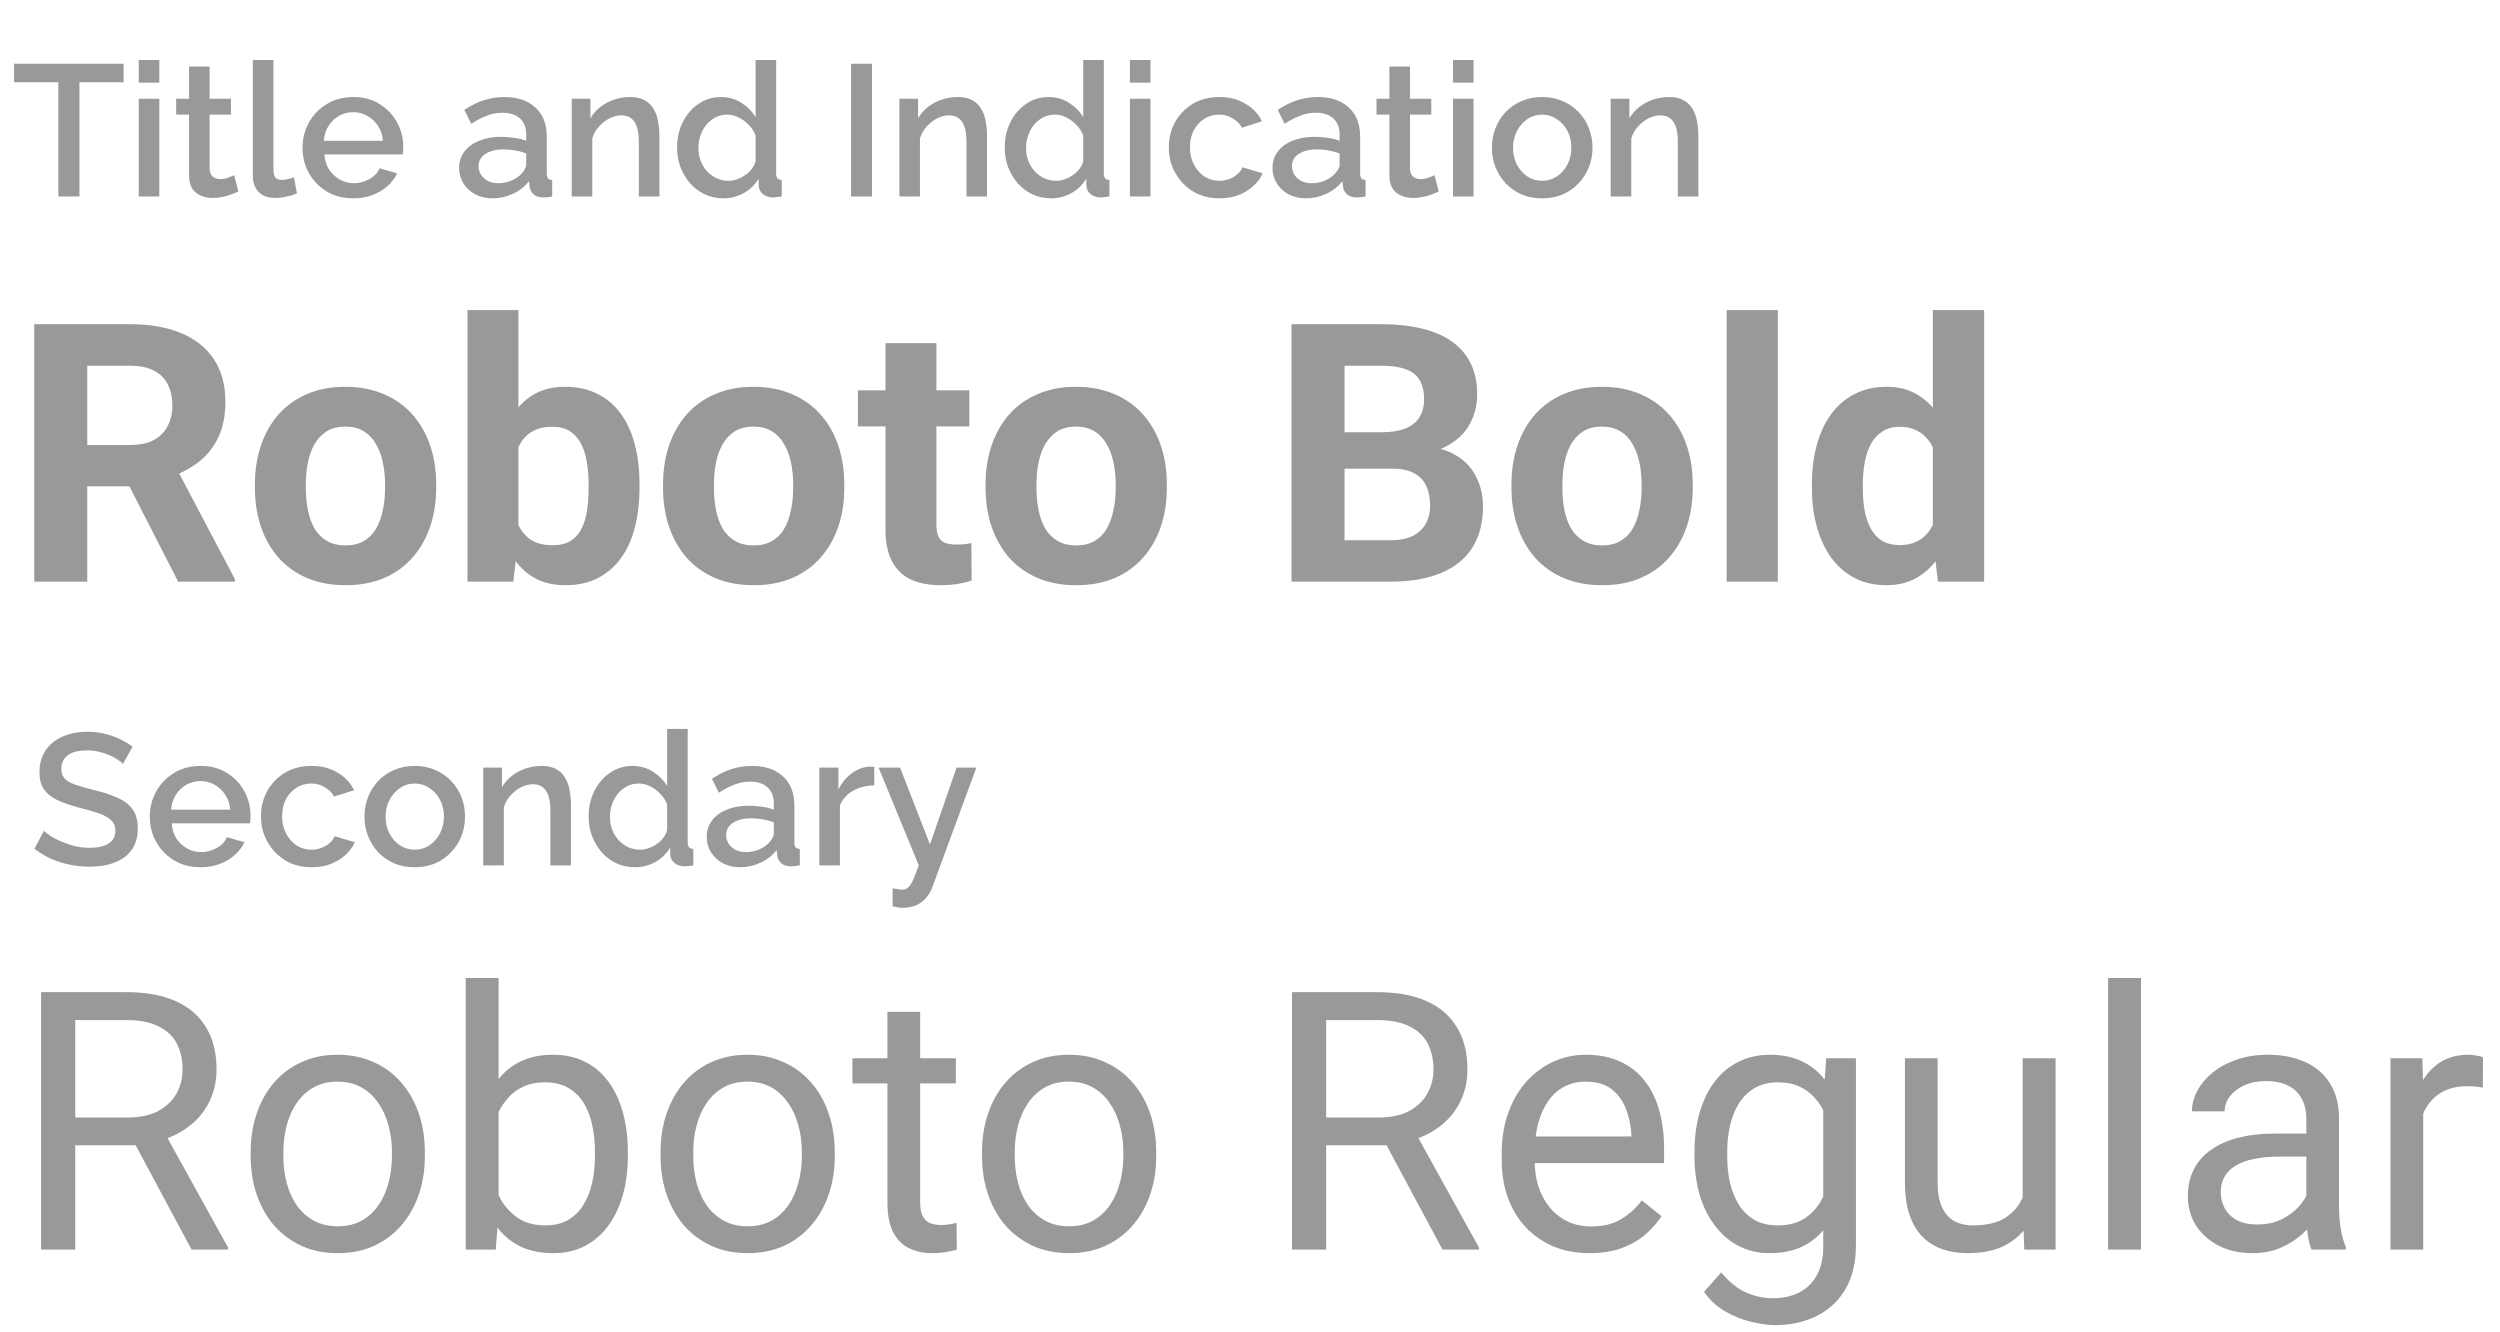 <svg width="214" height="114" viewBox="0 0 214 114" fill="none" xmlns="http://www.w3.org/2000/svg">
<path d="M2.93 27.752H11.149C12.834 27.752 14.282 28.004 15.493 28.509C16.714 29.013 17.653 29.76 18.309 30.749C18.965 31.738 19.293 32.954 19.293 34.397C19.293 35.578 19.091 36.592 18.687 37.44C18.294 38.277 17.733 38.978 17.007 39.544C16.29 40.099 15.448 40.542 14.479 40.876L13.041 41.632H5.896L5.866 38.09H11.179C11.976 38.09 12.637 37.949 13.162 37.666C13.687 37.384 14.08 36.99 14.343 36.486C14.615 35.981 14.752 35.396 14.752 34.73C14.752 34.024 14.62 33.413 14.358 32.898C14.095 32.384 13.697 31.99 13.162 31.718C12.627 31.445 11.956 31.309 11.149 31.309H7.471V49.791H2.93V27.752ZM15.251 49.791L10.226 39.967L15.024 39.937L20.11 49.579V49.791H15.251ZM21.82 41.769V41.451C21.82 40.25 21.992 39.145 22.335 38.136C22.678 37.117 23.178 36.234 23.834 35.487C24.489 34.74 25.297 34.16 26.255 33.746C27.214 33.322 28.314 33.11 29.555 33.11C30.796 33.11 31.901 33.322 32.87 33.746C33.839 34.16 34.651 34.74 35.307 35.487C35.973 36.234 36.478 37.117 36.821 38.136C37.164 39.145 37.335 40.25 37.335 41.451V41.769C37.335 42.959 37.164 44.064 36.821 45.084C36.478 46.093 35.973 46.976 35.307 47.732C34.651 48.479 33.844 49.059 32.885 49.473C31.927 49.887 30.827 50.094 29.585 50.094C28.344 50.094 27.239 49.887 26.27 49.473C25.312 49.059 24.5 48.479 23.834 47.732C23.178 46.976 22.678 46.093 22.335 45.084C21.992 44.064 21.82 42.959 21.82 41.769ZM26.18 41.451V41.769C26.18 42.455 26.24 43.096 26.361 43.691C26.482 44.286 26.674 44.811 26.936 45.265C27.209 45.709 27.562 46.057 27.996 46.31C28.43 46.562 28.96 46.688 29.585 46.688C30.191 46.688 30.711 46.562 31.145 46.31C31.578 46.057 31.927 45.709 32.189 45.265C32.451 44.811 32.643 44.286 32.764 43.691C32.895 43.096 32.961 42.455 32.961 41.769V41.451C32.961 40.785 32.895 40.159 32.764 39.574C32.643 38.978 32.446 38.454 32.174 37.999C31.912 37.535 31.563 37.172 31.129 36.91C30.695 36.647 30.171 36.516 29.555 36.516C28.94 36.516 28.415 36.647 27.981 36.91C27.557 37.172 27.209 37.535 26.936 37.999C26.674 38.454 26.482 38.978 26.361 39.574C26.24 40.159 26.18 40.785 26.18 41.451ZM40.015 26.541H44.374V46.037L43.935 49.791H40.015V26.541ZM54.743 41.435V41.753C54.743 42.974 54.611 44.095 54.349 45.114C54.097 46.133 53.703 47.016 53.169 47.763C52.634 48.499 51.968 49.075 51.17 49.488C50.383 49.892 49.455 50.094 48.385 50.094C47.386 50.094 46.518 49.892 45.782 49.488C45.055 49.085 44.445 48.514 43.95 47.778C43.456 47.041 43.057 46.178 42.754 45.19C42.452 44.2 42.225 43.121 42.073 41.95V41.254C42.225 40.083 42.452 39.004 42.754 38.015C43.057 37.026 43.456 36.163 43.95 35.426C44.445 34.69 45.055 34.12 45.782 33.716C46.508 33.312 47.366 33.11 48.355 33.11C49.435 33.11 50.373 33.317 51.17 33.731C51.978 34.135 52.644 34.71 53.169 35.456C53.703 36.193 54.097 37.071 54.349 38.09C54.611 39.099 54.743 40.215 54.743 41.435ZM50.383 41.753V41.435C50.383 40.77 50.333 40.144 50.232 39.559C50.141 38.963 49.98 38.444 49.748 37.999C49.516 37.545 49.198 37.187 48.794 36.925C48.4 36.662 47.891 36.531 47.265 36.531C46.67 36.531 46.165 36.632 45.752 36.834C45.338 37.036 44.995 37.318 44.722 37.682C44.46 38.045 44.263 38.479 44.132 38.983C44.001 39.478 43.92 40.023 43.89 40.618V42.601C43.92 43.398 44.051 44.105 44.283 44.72C44.525 45.326 44.889 45.805 45.373 46.158C45.867 46.501 46.508 46.673 47.295 46.673C47.911 46.673 48.421 46.552 48.824 46.31C49.228 46.067 49.541 45.724 49.763 45.28C49.995 44.836 50.156 44.317 50.247 43.721C50.338 43.116 50.383 42.46 50.383 41.753ZM56.756 41.769V41.451C56.756 40.25 56.927 39.145 57.27 38.136C57.614 37.117 58.113 36.234 58.769 35.487C59.425 34.74 60.232 34.16 61.191 33.746C62.15 33.322 63.249 33.11 64.491 33.11C65.732 33.11 66.837 33.322 67.806 33.746C68.774 34.16 69.587 34.74 70.243 35.487C70.909 36.234 71.413 37.117 71.756 38.136C72.099 39.145 72.271 40.25 72.271 41.451V41.769C72.271 42.959 72.099 44.064 71.756 45.084C71.413 46.093 70.909 46.976 70.243 47.732C69.587 48.479 68.779 49.059 67.821 49.473C66.862 49.887 65.762 50.094 64.521 50.094C63.28 50.094 62.175 49.887 61.206 49.473C60.247 49.059 59.435 48.479 58.769 47.732C58.113 46.976 57.614 46.093 57.27 45.084C56.927 44.064 56.756 42.959 56.756 41.769ZM61.115 41.451V41.769C61.115 42.455 61.176 43.096 61.297 43.691C61.418 44.286 61.61 44.811 61.872 45.265C62.145 45.709 62.498 46.057 62.932 46.31C63.366 46.562 63.895 46.688 64.521 46.688C65.126 46.688 65.646 46.562 66.08 46.31C66.514 46.057 66.862 45.709 67.124 45.265C67.387 44.811 67.579 44.286 67.7 43.691C67.831 43.096 67.897 42.455 67.897 41.769V41.451C67.897 40.785 67.831 40.159 67.7 39.574C67.579 38.978 67.382 38.454 67.109 37.999C66.847 37.535 66.499 37.172 66.065 36.91C65.631 36.647 65.106 36.516 64.491 36.516C63.875 36.516 63.35 36.647 62.916 36.91C62.493 37.172 62.145 37.535 61.872 37.999C61.61 38.454 61.418 38.978 61.297 39.574C61.176 40.159 61.115 40.785 61.115 41.451ZM82.973 33.413V36.501H73.436V33.413H82.973ZM75.798 29.372H80.157V44.856C80.157 45.331 80.218 45.694 80.339 45.946C80.47 46.199 80.662 46.375 80.914 46.476C81.166 46.567 81.484 46.612 81.868 46.612C82.14 46.612 82.382 46.602 82.594 46.582C82.816 46.552 83.003 46.522 83.154 46.491L83.169 49.7C82.796 49.821 82.392 49.917 81.959 49.988C81.525 50.058 81.045 50.094 80.52 50.094C79.562 50.094 78.724 49.937 78.008 49.624C77.301 49.302 76.757 48.787 76.373 48.081C75.99 47.374 75.798 46.446 75.798 45.295V29.372ZM84.365 41.769V41.451C84.365 40.25 84.537 39.145 84.88 38.136C85.223 37.117 85.722 36.234 86.378 35.487C87.034 34.74 87.842 34.16 88.8 33.746C89.759 33.322 90.859 33.11 92.1 33.11C93.341 33.11 94.446 33.322 95.415 33.746C96.384 34.16 97.196 34.74 97.852 35.487C98.518 36.234 99.023 37.117 99.366 38.136C99.709 39.145 99.88 40.25 99.88 41.451V41.769C99.88 42.959 99.709 44.064 99.366 45.084C99.023 46.093 98.518 46.976 97.852 47.732C97.196 48.479 96.389 49.059 95.43 49.473C94.472 49.887 93.372 50.094 92.13 50.094C90.889 50.094 89.784 49.887 88.815 49.473C87.857 49.059 87.044 48.479 86.378 47.732C85.722 46.976 85.223 46.093 84.88 45.084C84.537 44.064 84.365 42.959 84.365 41.769ZM88.725 41.451V41.769C88.725 42.455 88.785 43.096 88.906 43.691C89.027 44.286 89.219 44.811 89.481 45.265C89.754 45.709 90.107 46.057 90.541 46.31C90.975 46.562 91.505 46.688 92.13 46.688C92.736 46.688 93.255 46.562 93.689 46.31C94.123 46.057 94.472 45.709 94.734 45.265C94.996 44.811 95.188 44.286 95.309 43.691C95.44 43.096 95.506 42.455 95.506 41.769V41.451C95.506 40.785 95.44 40.159 95.309 39.574C95.188 38.978 94.991 38.454 94.719 37.999C94.456 37.535 94.108 37.172 93.674 36.91C93.24 36.647 92.716 36.516 92.1 36.516C91.484 36.516 90.96 36.647 90.526 36.91C90.102 37.172 89.754 37.535 89.481 37.999C89.219 38.454 89.027 38.978 88.906 39.574C88.785 40.159 88.725 40.785 88.725 41.451ZM119.18 40.119H113.519L113.488 37.001H118.241C119.079 37.001 119.765 36.895 120.3 36.683C120.835 36.461 121.233 36.143 121.496 35.729C121.768 35.305 121.904 34.791 121.904 34.185C121.904 33.499 121.773 32.944 121.511 32.52C121.258 32.096 120.86 31.788 120.315 31.597C119.78 31.405 119.089 31.309 118.241 31.309H115.093V49.791H110.552V27.752H118.241C119.523 27.752 120.668 27.873 121.677 28.115C122.696 28.357 123.559 28.726 124.266 29.22C124.972 29.715 125.512 30.34 125.885 31.097C126.259 31.844 126.445 32.732 126.445 33.761C126.445 34.669 126.238 35.507 125.825 36.274C125.421 37.041 124.78 37.666 123.902 38.151C123.035 38.635 121.899 38.903 120.497 38.953L119.18 40.119ZM118.983 49.791H112.277L114.048 46.249H118.983C119.78 46.249 120.431 46.123 120.936 45.871C121.44 45.608 121.813 45.255 122.056 44.811C122.298 44.367 122.419 43.857 122.419 43.282C122.419 42.636 122.308 42.076 122.086 41.602C121.874 41.128 121.531 40.764 121.057 40.512C120.582 40.25 119.957 40.119 119.18 40.119H114.805L114.835 37.001H120.285L121.329 38.227C122.671 38.206 123.751 38.444 124.568 38.938C125.396 39.422 125.996 40.053 126.37 40.83C126.753 41.607 126.945 42.44 126.945 43.328C126.945 44.74 126.637 45.931 126.021 46.9C125.406 47.859 124.503 48.58 123.312 49.065C122.131 49.549 120.688 49.791 118.983 49.791ZM129.382 41.769V41.451C129.382 40.25 129.553 39.145 129.896 38.136C130.24 37.117 130.739 36.234 131.395 35.487C132.051 34.74 132.858 34.16 133.817 33.746C134.776 33.322 135.875 33.11 137.117 33.11C138.358 33.11 139.463 33.322 140.432 33.746C141.4 34.16 142.213 34.74 142.869 35.487C143.535 36.234 144.039 37.117 144.382 38.136C144.725 39.145 144.897 40.25 144.897 41.451V41.769C144.897 42.959 144.725 44.064 144.382 45.084C144.039 46.093 143.535 46.976 142.869 47.732C142.213 48.479 141.405 49.059 140.447 49.473C139.488 49.887 138.388 50.094 137.147 50.094C135.906 50.094 134.801 49.887 133.832 49.473C132.873 49.059 132.061 48.479 131.395 47.732C130.739 46.976 130.24 46.093 129.896 45.084C129.553 44.064 129.382 42.959 129.382 41.769ZM133.741 41.451V41.769C133.741 42.455 133.802 43.096 133.923 43.691C134.044 44.286 134.236 44.811 134.498 45.265C134.771 45.709 135.124 46.057 135.558 46.31C135.992 46.562 136.521 46.688 137.147 46.688C137.752 46.688 138.272 46.562 138.706 46.31C139.14 46.057 139.488 45.709 139.75 45.265C140.013 44.811 140.205 44.286 140.326 43.691C140.457 43.096 140.522 42.455 140.522 41.769V41.451C140.522 40.785 140.457 40.159 140.326 39.574C140.205 38.978 140.008 38.454 139.735 37.999C139.473 37.535 139.125 37.172 138.691 36.91C138.257 36.647 137.732 36.516 137.117 36.516C136.501 36.516 135.976 36.647 135.542 36.91C135.119 37.172 134.771 37.535 134.498 37.999C134.236 38.454 134.044 38.978 133.923 39.574C133.802 40.159 133.741 40.785 133.741 41.451ZM152.178 26.541V49.791H147.803V26.541H152.178ZM165.453 46.219V26.541H169.842V49.791H165.892L165.453 46.219ZM155.099 41.799V41.481C155.099 40.23 155.24 39.094 155.523 38.075C155.806 37.046 156.219 36.163 156.764 35.426C157.309 34.69 157.98 34.12 158.777 33.716C159.575 33.312 160.483 33.11 161.502 33.11C162.461 33.11 163.298 33.312 164.015 33.716C164.741 34.12 165.357 34.695 165.861 35.441C166.376 36.178 166.79 37.051 167.103 38.06C167.415 39.059 167.642 40.154 167.784 41.345V42.041C167.642 43.181 167.415 44.241 167.103 45.22C166.79 46.199 166.376 47.056 165.861 47.793C165.357 48.52 164.741 49.085 164.015 49.488C163.288 49.892 162.44 50.094 161.472 50.094C160.452 50.094 159.544 49.887 158.747 49.473C157.96 49.059 157.294 48.479 156.749 47.732C156.214 46.986 155.806 46.108 155.523 45.099C155.24 44.09 155.099 42.99 155.099 41.799ZM159.458 41.481V41.799C159.458 42.475 159.509 43.106 159.61 43.691C159.721 44.276 159.897 44.796 160.14 45.25C160.392 45.694 160.715 46.042 161.108 46.294C161.512 46.537 162.001 46.658 162.577 46.658C163.323 46.658 163.939 46.491 164.423 46.158C164.908 45.815 165.276 45.346 165.528 44.751C165.791 44.155 165.942 43.469 165.982 42.692V40.709C165.952 40.073 165.861 39.503 165.71 38.998C165.569 38.484 165.357 38.045 165.074 37.682C164.802 37.318 164.459 37.036 164.045 36.834C163.641 36.632 163.162 36.531 162.607 36.531C162.042 36.531 161.557 36.662 161.154 36.925C160.75 37.177 160.422 37.525 160.17 37.969C159.928 38.413 159.746 38.938 159.625 39.544C159.514 40.139 159.458 40.785 159.458 41.481Z" fill="#999999"/>
<path d="M3.52 84.928H10.816C12.471 84.928 13.868 85.18 15.009 85.685C16.159 86.189 17.032 86.936 17.627 87.925C18.233 88.904 18.536 90.109 18.536 91.543C18.536 92.552 18.329 93.475 17.915 94.312C17.511 95.14 16.926 95.846 16.159 96.432C15.402 97.007 14.494 97.436 13.435 97.718L12.617 98.036H5.76L5.73 95.66H10.907C11.956 95.66 12.829 95.478 13.525 95.115C14.222 94.741 14.746 94.242 15.1 93.616C15.453 92.991 15.629 92.299 15.629 91.543C15.629 90.695 15.463 89.953 15.13 89.317C14.797 88.682 14.272 88.192 13.556 87.849C12.849 87.496 11.936 87.319 10.816 87.319H6.441V106.967H3.52V84.928ZM16.401 106.967L11.043 96.977L14.085 96.961L19.52 106.785V106.967H16.401ZM21.457 98.96V98.611C21.457 97.431 21.629 96.336 21.972 95.327C22.315 94.308 22.809 93.424 23.455 92.678C24.101 91.921 24.883 91.336 25.801 90.922C26.72 90.498 27.749 90.286 28.889 90.286C30.04 90.286 31.074 90.498 31.992 90.922C32.921 91.336 33.708 91.921 34.353 92.678C35.009 93.424 35.509 94.308 35.852 95.327C36.195 96.336 36.367 97.431 36.367 98.611V98.96C36.367 100.14 36.195 101.235 35.852 102.244C35.509 103.253 35.009 104.136 34.353 104.893C33.708 105.64 32.926 106.225 32.007 106.649C31.099 107.063 30.07 107.27 28.919 107.27C27.769 107.27 26.735 107.063 25.816 106.649C24.898 106.225 24.111 105.64 23.455 104.893C22.809 104.136 22.315 103.253 21.972 102.244C21.629 101.235 21.457 100.14 21.457 98.96ZM24.257 98.611V98.96C24.257 99.777 24.353 100.549 24.545 101.275C24.737 101.992 25.024 102.628 25.408 103.183C25.801 103.738 26.291 104.177 26.876 104.5C27.461 104.812 28.142 104.969 28.919 104.969C29.686 104.969 30.357 104.812 30.933 104.5C31.518 104.177 32.002 103.738 32.386 103.183C32.769 102.628 33.057 101.992 33.248 101.275C33.45 100.549 33.551 99.777 33.551 98.96V98.611C33.551 97.804 33.45 97.042 33.248 96.326C33.057 95.599 32.764 94.958 32.371 94.403C31.987 93.838 31.503 93.394 30.918 93.071C30.342 92.748 29.666 92.587 28.889 92.587C28.122 92.587 27.446 92.748 26.861 93.071C26.286 93.394 25.801 93.838 25.408 94.403C25.024 94.958 24.737 95.599 24.545 96.326C24.353 97.042 24.257 97.804 24.257 98.611ZM39.863 83.717H42.679V103.788L42.437 106.967H39.863V83.717ZM53.744 98.642V98.96C53.744 100.15 53.602 101.255 53.32 102.274C53.037 103.284 52.623 104.161 52.079 104.908C51.534 105.655 50.868 106.235 50.081 106.649C49.294 107.063 48.39 107.27 47.371 107.27C46.332 107.27 45.419 107.093 44.631 106.74C43.854 106.376 43.198 105.857 42.664 105.181C42.129 104.505 41.7 103.687 41.377 102.729C41.064 101.77 40.847 100.69 40.726 99.489V98.097C40.847 96.886 41.064 95.801 41.377 94.842C41.7 93.884 42.129 93.066 42.664 92.39C43.198 91.704 43.854 91.184 44.631 90.831C45.408 90.468 46.312 90.286 47.341 90.286C48.37 90.286 49.283 90.488 50.081 90.892C50.878 91.285 51.544 91.85 52.079 92.587C52.623 93.324 53.037 94.207 53.32 95.236C53.602 96.255 53.744 97.39 53.744 98.642ZM50.928 98.96V98.642C50.928 97.824 50.852 97.057 50.701 96.341C50.55 95.614 50.308 94.978 49.975 94.434C49.642 93.879 49.203 93.445 48.658 93.132C48.113 92.809 47.442 92.647 46.645 92.647C45.938 92.647 45.323 92.769 44.798 93.011C44.283 93.253 43.844 93.581 43.481 93.995C43.118 94.398 42.82 94.862 42.588 95.387C42.366 95.902 42.199 96.437 42.088 96.992V100.64C42.25 101.346 42.512 102.027 42.876 102.683C43.249 103.329 43.743 103.859 44.359 104.272C44.984 104.686 45.757 104.893 46.675 104.893C47.432 104.893 48.078 104.742 48.612 104.439C49.157 104.126 49.596 103.697 49.929 103.152C50.272 102.607 50.525 101.977 50.686 101.26C50.847 100.544 50.928 99.777 50.928 98.96ZM56.544 98.96V98.611C56.544 97.431 56.715 96.336 57.059 95.327C57.402 94.308 57.896 93.424 58.542 92.678C59.188 91.921 59.97 91.336 60.888 90.922C61.806 90.498 62.836 90.286 63.976 90.286C65.126 90.286 66.161 90.498 67.079 90.922C68.007 91.336 68.795 91.921 69.44 92.678C70.096 93.424 70.596 94.308 70.939 95.327C71.282 96.336 71.454 97.431 71.454 98.611V98.96C71.454 100.14 71.282 101.235 70.939 102.244C70.596 103.253 70.096 104.136 69.44 104.893C68.795 105.64 68.013 106.225 67.094 106.649C66.186 107.063 65.157 107.27 64.006 107.27C62.856 107.27 61.822 107.063 60.903 106.649C59.985 106.225 59.198 105.64 58.542 104.893C57.896 104.136 57.402 103.253 57.059 102.244C56.715 101.235 56.544 100.14 56.544 98.96ZM59.344 98.611V98.96C59.344 99.777 59.44 100.549 59.632 101.275C59.824 101.992 60.111 102.628 60.495 103.183C60.888 103.738 61.378 104.177 61.963 104.5C62.548 104.812 63.229 104.969 64.006 104.969C64.773 104.969 65.444 104.812 66.019 104.5C66.605 104.177 67.089 103.738 67.473 103.183C67.856 102.628 68.144 101.992 68.335 101.275C68.537 100.549 68.638 99.777 68.638 98.96V98.611C68.638 97.804 68.537 97.042 68.335 96.326C68.144 95.599 67.851 94.958 67.457 94.403C67.074 93.838 66.59 93.394 66.004 93.071C65.429 92.748 64.753 92.587 63.976 92.587C63.209 92.587 62.533 92.748 61.948 93.071C61.373 93.394 60.888 93.838 60.495 94.403C60.111 94.958 59.824 95.599 59.632 96.326C59.44 97.042 59.344 97.804 59.344 98.611ZM81.822 90.589V92.738H72.967V90.589H81.822ZM75.964 86.608H78.765V102.91C78.765 103.465 78.85 103.884 79.022 104.167C79.194 104.449 79.415 104.636 79.688 104.727C79.96 104.817 80.253 104.863 80.566 104.863C80.798 104.863 81.04 104.843 81.293 104.802C81.555 104.752 81.752 104.711 81.883 104.681L81.898 106.967C81.676 107.037 81.383 107.103 81.02 107.164C80.667 107.234 80.238 107.27 79.733 107.27C79.047 107.27 78.416 107.133 77.841 106.861C77.266 106.588 76.807 106.134 76.464 105.499C76.131 104.853 75.964 103.985 75.964 102.895V86.608ZM84.062 98.96V98.611C84.062 97.431 84.234 96.336 84.577 95.327C84.92 94.308 85.415 93.424 86.061 92.678C86.706 91.921 87.488 91.336 88.407 90.922C89.325 90.498 90.354 90.286 91.495 90.286C92.645 90.286 93.679 90.498 94.598 90.922C95.526 91.336 96.313 91.921 96.959 92.678C97.615 93.424 98.114 94.308 98.457 95.327C98.801 96.336 98.972 97.431 98.972 98.611V98.96C98.972 100.14 98.801 101.235 98.457 102.244C98.114 103.253 97.615 104.136 96.959 104.893C96.313 105.64 95.531 106.225 94.613 106.649C93.705 107.063 92.675 107.27 91.525 107.27C90.374 107.27 89.34 107.063 88.422 106.649C87.504 106.225 86.716 105.64 86.061 104.893C85.415 104.136 84.92 103.253 84.577 102.244C84.234 101.235 84.062 100.14 84.062 98.96ZM86.863 98.611V98.96C86.863 99.777 86.959 100.549 87.15 101.275C87.342 101.992 87.63 102.628 88.013 103.183C88.407 103.738 88.896 104.177 89.481 104.5C90.067 104.812 90.748 104.969 91.525 104.969C92.292 104.969 92.963 104.812 93.538 104.5C94.123 104.177 94.608 103.738 94.991 103.183C95.375 102.628 95.662 101.992 95.854 101.275C96.056 100.549 96.157 99.777 96.157 98.96V98.611C96.157 97.804 96.056 97.042 95.854 96.326C95.662 95.599 95.37 94.958 94.976 94.403C94.593 93.838 94.108 93.394 93.523 93.071C92.948 92.748 92.272 92.587 91.495 92.587C90.728 92.587 90.052 92.748 89.466 93.071C88.891 93.394 88.407 93.838 88.013 94.403C87.63 94.958 87.342 95.599 87.15 96.326C86.959 97.042 86.863 97.804 86.863 98.611ZM110.597 84.928H117.893C119.548 84.928 120.946 85.18 122.086 85.685C123.236 86.189 124.109 86.936 124.705 87.925C125.31 88.904 125.613 90.109 125.613 91.543C125.613 92.552 125.406 93.475 124.992 94.312C124.589 95.14 124.003 95.846 123.236 96.432C122.479 97.007 121.571 97.436 120.512 97.718L119.694 98.036H112.837L112.807 95.66H117.984C119.033 95.66 119.906 95.478 120.603 95.115C121.299 94.741 121.824 94.242 122.177 93.616C122.53 92.991 122.707 92.299 122.707 91.543C122.707 90.695 122.54 89.953 122.207 89.317C121.874 88.682 121.349 88.192 120.633 87.849C119.926 87.496 119.013 87.319 117.893 87.319H113.519V106.967H110.597V84.928ZM123.479 106.967L118.12 96.977L121.163 96.961L126.597 106.785V106.967H123.479ZM136.072 107.27C134.932 107.27 133.898 107.078 132.969 106.694C132.051 106.301 131.259 105.751 130.593 105.044C129.937 104.338 129.432 103.5 129.079 102.532C128.726 101.563 128.549 100.503 128.549 99.353V98.717C128.549 97.385 128.746 96.2 129.14 95.16C129.533 94.111 130.068 93.223 130.744 92.496C131.42 91.769 132.187 91.22 133.045 90.846C133.903 90.473 134.791 90.286 135.709 90.286C136.88 90.286 137.889 90.488 138.736 90.892C139.594 91.295 140.295 91.86 140.84 92.587C141.385 93.303 141.789 94.151 142.051 95.13C142.314 96.099 142.445 97.158 142.445 98.309V99.565H130.214V97.279H139.645V97.067C139.604 96.341 139.453 95.634 139.19 94.948C138.938 94.262 138.535 93.697 137.979 93.253C137.424 92.809 136.668 92.587 135.709 92.587C135.073 92.587 134.488 92.723 133.953 92.996C133.418 93.258 132.959 93.651 132.576 94.176C132.192 94.701 131.895 95.342 131.683 96.099C131.471 96.856 131.365 97.728 131.365 98.717V99.353C131.365 100.13 131.471 100.862 131.683 101.548C131.905 102.224 132.222 102.819 132.636 103.334C133.06 103.849 133.57 104.252 134.165 104.545C134.771 104.838 135.457 104.984 136.224 104.984C137.213 104.984 138.05 104.782 138.736 104.378C139.423 103.975 140.023 103.435 140.538 102.759L142.233 104.106C141.88 104.641 141.431 105.15 140.886 105.635C140.341 106.119 139.67 106.513 138.873 106.815C138.085 107.118 137.152 107.27 136.072 107.27ZM156.325 90.589H158.868V106.619C158.868 108.062 158.576 109.293 157.99 110.312C157.405 111.331 156.588 112.103 155.538 112.628C154.499 113.163 153.298 113.43 151.936 113.43C151.37 113.43 150.704 113.339 149.938 113.158C149.181 112.986 148.434 112.688 147.697 112.265C146.971 111.851 146.36 111.291 145.866 110.584L147.334 108.919C148.02 109.747 148.737 110.322 149.483 110.645C150.24 110.968 150.987 111.129 151.724 111.129C152.612 111.129 153.379 110.963 154.024 110.63C154.67 110.297 155.17 109.802 155.523 109.146C155.886 108.501 156.068 107.703 156.068 106.755V94.191L156.325 90.589ZM145.048 98.96V98.642C145.048 97.39 145.195 96.255 145.487 95.236C145.79 94.207 146.219 93.324 146.774 92.587C147.339 91.85 148.02 91.285 148.817 90.892C149.615 90.488 150.513 90.286 151.512 90.286C152.541 90.286 153.439 90.468 154.206 90.831C154.983 91.184 155.639 91.704 156.174 92.39C156.719 93.066 157.148 93.884 157.46 94.842C157.773 95.801 157.99 96.886 158.111 98.097V99.489C158 100.69 157.783 101.77 157.46 102.729C157.148 103.687 156.719 104.505 156.174 105.181C155.639 105.857 154.983 106.376 154.206 106.74C153.429 107.093 152.521 107.27 151.481 107.27C150.503 107.27 149.615 107.063 148.817 106.649C148.03 106.235 147.354 105.655 146.789 104.908C146.224 104.161 145.79 103.284 145.487 102.274C145.195 101.255 145.048 100.15 145.048 98.96ZM147.849 98.642V98.96C147.849 99.777 147.929 100.544 148.091 101.26C148.262 101.977 148.52 102.607 148.863 103.152C149.216 103.697 149.665 104.126 150.21 104.439C150.755 104.742 151.406 104.893 152.163 104.893C153.091 104.893 153.858 104.696 154.463 104.303C155.069 103.909 155.548 103.389 155.901 102.744C156.265 102.098 156.547 101.396 156.749 100.64V96.992C156.638 96.437 156.466 95.902 156.234 95.387C156.012 94.862 155.72 94.398 155.356 93.995C155.003 93.581 154.564 93.253 154.04 93.011C153.515 92.769 152.899 92.647 152.193 92.647C151.426 92.647 150.765 92.809 150.21 93.132C149.665 93.445 149.216 93.879 148.863 94.434C148.52 94.978 148.262 95.614 148.091 96.341C147.929 97.057 147.849 97.824 147.849 98.642ZM173.142 103.183V90.589H175.958V106.967H173.278L173.142 103.183ZM173.672 99.731L174.837 99.701C174.837 100.791 174.721 101.8 174.489 102.729C174.267 103.647 173.904 104.444 173.399 105.12C172.895 105.796 172.234 106.326 171.417 106.709C170.599 107.083 169.605 107.27 168.435 107.27C167.637 107.27 166.906 107.153 166.24 106.921C165.584 106.689 165.019 106.331 164.544 105.847C164.07 105.362 163.702 104.732 163.439 103.955C163.187 103.178 163.061 102.244 163.061 101.154V90.589H165.861V101.185C165.861 101.921 165.942 102.532 166.104 103.016C166.275 103.49 166.502 103.869 166.785 104.151C167.077 104.424 167.4 104.616 167.753 104.727C168.117 104.838 168.49 104.893 168.874 104.893C170.064 104.893 171.008 104.666 171.704 104.212C172.4 103.748 172.9 103.127 173.203 102.35C173.515 101.563 173.672 100.69 173.672 99.731ZM183.269 83.717V106.967H180.453V83.717H183.269ZM197.421 104.167V95.735C197.421 95.09 197.29 94.529 197.028 94.055C196.776 93.571 196.392 93.197 195.877 92.935C195.363 92.673 194.727 92.541 193.97 92.541C193.264 92.541 192.643 92.663 192.108 92.905C191.584 93.147 191.17 93.465 190.867 93.858C190.575 94.252 190.428 94.676 190.428 95.13H187.628C187.628 94.545 187.779 93.964 188.082 93.389C188.385 92.814 188.819 92.294 189.384 91.83C189.959 91.356 190.645 90.982 191.442 90.71C192.25 90.427 193.148 90.286 194.137 90.286C195.327 90.286 196.377 90.488 197.285 90.892C198.203 91.295 198.92 91.906 199.435 92.723C199.959 93.53 200.222 94.545 200.222 95.766V103.395C200.222 103.939 200.267 104.52 200.358 105.135C200.459 105.751 200.605 106.281 200.797 106.725V106.967H197.875C197.734 106.644 197.623 106.215 197.542 105.68C197.462 105.135 197.421 104.631 197.421 104.167ZM197.906 97.037L197.936 99.005H195.105C194.308 99.005 193.597 99.07 192.971 99.202C192.346 99.323 191.821 99.509 191.397 99.762C190.973 100.014 190.65 100.332 190.428 100.715C190.206 101.089 190.095 101.528 190.095 102.032C190.095 102.547 190.211 103.016 190.443 103.44C190.675 103.864 191.024 104.202 191.488 104.454C191.962 104.696 192.542 104.817 193.229 104.817C194.086 104.817 194.843 104.636 195.499 104.272C196.155 103.909 196.675 103.465 197.058 102.94C197.452 102.416 197.664 101.906 197.694 101.412L198.89 102.759C198.819 103.183 198.627 103.652 198.314 104.167C198.002 104.681 197.583 105.176 197.058 105.65C196.543 106.114 195.928 106.503 195.211 106.815C194.505 107.118 193.708 107.27 192.82 107.27C191.71 107.27 190.736 107.053 189.898 106.619C189.071 106.185 188.425 105.604 187.961 104.878C187.507 104.141 187.28 103.319 187.28 102.411C187.28 101.533 187.451 100.761 187.794 100.095C188.138 99.419 188.632 98.859 189.278 98.415C189.924 97.96 190.701 97.617 191.609 97.385C192.517 97.153 193.531 97.037 194.651 97.037H197.906ZM207.427 93.162V106.967H204.626V90.589H207.351L207.427 93.162ZM212.543 90.498L212.528 93.102C212.296 93.051 212.074 93.021 211.862 93.011C211.66 92.991 211.428 92.981 211.166 92.981C210.52 92.981 209.95 93.081 209.455 93.283C208.961 93.485 208.542 93.768 208.199 94.131C207.856 94.494 207.583 94.928 207.381 95.433C207.19 95.927 207.063 96.472 207.003 97.067L206.216 97.522C206.216 96.533 206.312 95.604 206.503 94.736C206.705 93.868 207.013 93.102 207.427 92.436C207.84 91.759 208.365 91.235 209.001 90.861C209.647 90.478 210.414 90.286 211.302 90.286C211.504 90.286 211.736 90.311 211.998 90.362C212.26 90.402 212.442 90.448 212.543 90.498Z" fill="#999999"/>
<path d="M10.578 7.042H6.802V16.818H4.994V7.042H1.202V5.458H10.578V7.042ZM11.877 16.818V8.45H13.637V16.818H11.877ZM11.877 7.074V5.138H13.637V7.074H11.877ZM20.408 16.386C20.259 16.461 20.072 16.541 19.848 16.626C19.624 16.712 19.368 16.786 19.08 16.85C18.803 16.914 18.515 16.946 18.216 16.946C17.854 16.946 17.518 16.882 17.208 16.754C16.899 16.626 16.648 16.424 16.456 16.146C16.275 15.858 16.184 15.49 16.184 15.042V9.81H15.08V8.45H16.184V5.698H17.944V8.45H19.768V9.81H17.944V14.482C17.966 14.77 18.056 14.984 18.216 15.122C18.387 15.261 18.595 15.33 18.84 15.33C19.086 15.33 19.32 15.288 19.544 15.202C19.768 15.117 19.934 15.048 20.04 14.994L20.408 16.386ZM21.643 5.138H23.403V14.402C23.403 14.829 23.467 15.101 23.595 15.218C23.723 15.336 23.883 15.394 24.075 15.394C24.289 15.394 24.486 15.373 24.667 15.33C24.859 15.288 25.025 15.234 25.163 15.17L25.419 16.562C25.163 16.669 24.859 16.76 24.507 16.834C24.155 16.909 23.841 16.946 23.563 16.946C22.966 16.946 22.497 16.781 22.155 16.45C21.814 16.109 21.643 15.64 21.643 15.042V5.138ZM30.232 16.978C29.581 16.978 28.989 16.866 28.456 16.642C27.933 16.408 27.48 16.093 27.096 15.698C26.712 15.293 26.413 14.834 26.2 14.322C25.997 13.8 25.896 13.245 25.896 12.658C25.896 11.869 26.077 11.149 26.44 10.498C26.802 9.837 27.309 9.309 27.96 8.914C28.61 8.509 29.373 8.306 30.248 8.306C31.122 8.306 31.875 8.509 32.504 8.914C33.144 9.309 33.64 9.832 33.992 10.482C34.344 11.133 34.52 11.832 34.52 12.578C34.52 12.706 34.514 12.829 34.504 12.946C34.493 13.053 34.483 13.144 34.472 13.218H27.768C27.8 13.709 27.933 14.141 28.168 14.514C28.413 14.877 28.723 15.165 29.096 15.378C29.469 15.581 29.869 15.682 30.296 15.682C30.765 15.682 31.208 15.565 31.624 15.33C32.05 15.096 32.339 14.786 32.488 14.402L33.992 14.834C33.81 15.24 33.533 15.608 33.16 15.938C32.797 16.258 32.365 16.514 31.864 16.706C31.363 16.888 30.819 16.978 30.232 16.978ZM27.72 12.05H32.776C32.744 11.57 32.605 11.149 32.36 10.786C32.125 10.413 31.821 10.125 31.448 9.922C31.085 9.709 30.68 9.602 30.232 9.602C29.794 9.602 29.389 9.709 29.016 9.922C28.653 10.125 28.355 10.413 28.12 10.786C27.885 11.149 27.752 11.57 27.72 12.05ZM39.3 14.37C39.3 13.837 39.45 13.373 39.748 12.978C40.058 12.573 40.479 12.264 41.013 12.05C41.546 11.826 42.164 11.714 42.868 11.714C43.242 11.714 43.62 11.741 44.005 11.794C44.399 11.848 44.746 11.933 45.044 12.05V11.522C45.044 10.936 44.868 10.477 44.517 10.146C44.164 9.816 43.658 9.65 42.996 9.65C42.527 9.65 42.084 9.736 41.669 9.906C41.252 10.066 40.81 10.296 40.34 10.594L39.748 9.41C40.303 9.037 40.858 8.76 41.413 8.578C41.978 8.397 42.57 8.306 43.188 8.306C44.309 8.306 45.188 8.605 45.828 9.202C46.479 9.789 46.804 10.626 46.804 11.714V14.834C46.804 15.037 46.837 15.181 46.901 15.266C46.975 15.352 47.098 15.4 47.269 15.41V16.818C47.108 16.85 46.965 16.872 46.837 16.882C46.709 16.893 46.602 16.898 46.517 16.898C46.143 16.898 45.861 16.808 45.669 16.626C45.477 16.445 45.364 16.232 45.333 15.986L45.285 15.506C44.922 15.976 44.458 16.338 43.892 16.594C43.327 16.85 42.757 16.978 42.181 16.978C41.626 16.978 41.13 16.866 40.693 16.642C40.255 16.408 39.914 16.093 39.669 15.698C39.423 15.304 39.3 14.861 39.3 14.37ZM44.629 14.882C44.757 14.744 44.858 14.605 44.932 14.466C45.007 14.328 45.044 14.205 45.044 14.098V13.138C44.746 13.021 44.431 12.936 44.1 12.882C43.77 12.818 43.444 12.786 43.124 12.786C42.484 12.786 41.962 12.914 41.556 13.17C41.162 13.426 40.965 13.778 40.965 14.226C40.965 14.472 41.029 14.706 41.157 14.93C41.295 15.154 41.487 15.336 41.733 15.474C41.989 15.613 42.303 15.682 42.676 15.682C43.06 15.682 43.428 15.608 43.781 15.458C44.133 15.309 44.415 15.117 44.629 14.882ZM56.444 16.818H54.684V12.13C54.684 11.352 54.556 10.781 54.3 10.418C54.054 10.056 53.687 9.874 53.196 9.874C52.855 9.874 52.513 9.96 52.172 10.13C51.841 10.301 51.542 10.536 51.276 10.834C51.009 11.122 50.817 11.458 50.7 11.842V16.818H48.94V8.45H50.54V10.13C50.753 9.757 51.031 9.437 51.372 9.17C51.724 8.893 52.118 8.68 52.556 8.53C52.993 8.381 53.457 8.306 53.948 8.306C54.449 8.306 54.86 8.397 55.18 8.578C55.511 8.76 55.767 9.01 55.948 9.33C56.14 9.64 56.268 10.002 56.332 10.418C56.407 10.824 56.444 11.256 56.444 11.714V16.818ZM57.959 12.642C57.959 11.842 58.119 11.117 58.439 10.466C58.769 9.805 59.217 9.282 59.783 8.898C60.348 8.504 60.999 8.306 61.735 8.306C62.375 8.306 62.951 8.472 63.463 8.802C63.985 9.133 64.391 9.544 64.679 10.034V5.138H66.439V14.834C66.439 15.037 66.476 15.181 66.551 15.266C66.625 15.352 66.748 15.4 66.919 15.41V16.818C66.588 16.872 66.332 16.898 66.151 16.898C65.82 16.898 65.537 16.802 65.303 16.61C65.079 16.418 64.961 16.189 64.951 15.922L64.935 15.298C64.615 15.832 64.183 16.248 63.639 16.546C63.095 16.834 62.529 16.978 61.943 16.978C61.367 16.978 60.833 16.866 60.343 16.642C59.863 16.418 59.441 16.104 59.079 15.698C58.727 15.293 58.449 14.829 58.247 14.306C58.055 13.784 57.959 13.229 57.959 12.642ZM64.679 13.81V11.618C64.561 11.277 64.369 10.973 64.103 10.706C63.847 10.429 63.553 10.21 63.223 10.05C62.903 9.89 62.583 9.81 62.263 9.81C61.889 9.81 61.548 9.89 61.239 10.05C60.94 10.21 60.679 10.424 60.455 10.69C60.241 10.957 60.076 11.261 59.959 11.602C59.841 11.944 59.783 12.301 59.783 12.674C59.783 13.058 59.847 13.421 59.975 13.762C60.103 14.093 60.284 14.392 60.519 14.658C60.764 14.914 61.041 15.117 61.351 15.266C61.671 15.405 62.017 15.474 62.391 15.474C62.625 15.474 62.86 15.432 63.095 15.346C63.34 15.261 63.569 15.144 63.783 14.994C64.007 14.845 64.193 14.669 64.343 14.466C64.503 14.264 64.615 14.045 64.679 13.81ZM72.851 16.818V5.458H74.643V16.818H72.851ZM84.491 16.818H82.731V12.13C82.731 11.352 82.603 10.781 82.347 10.418C82.101 10.056 81.733 9.874 81.243 9.874C80.901 9.874 80.56 9.96 80.219 10.13C79.888 10.301 79.589 10.536 79.323 10.834C79.056 11.122 78.864 11.458 78.747 11.842V16.818H76.987V8.45H78.587V10.13C78.8 9.757 79.077 9.437 79.419 9.17C79.771 8.893 80.165 8.68 80.603 8.53C81.04 8.381 81.504 8.306 81.995 8.306C82.496 8.306 82.907 8.397 83.227 8.578C83.557 8.76 83.813 9.01 83.995 9.33C84.187 9.64 84.315 10.002 84.379 10.418C84.453 10.824 84.491 11.256 84.491 11.714V16.818ZM86.005 12.642C86.005 11.842 86.165 11.117 86.486 10.466C86.816 9.805 87.264 9.282 87.829 8.898C88.395 8.504 89.046 8.306 89.781 8.306C90.421 8.306 90.998 8.472 91.51 8.802C92.032 9.133 92.438 9.544 92.725 10.034V5.138H94.486V14.834C94.486 15.037 94.523 15.181 94.597 15.266C94.672 15.352 94.795 15.4 94.966 15.41V16.818C94.635 16.872 94.379 16.898 94.198 16.898C93.867 16.898 93.584 16.802 93.35 16.61C93.126 16.418 93.008 16.189 92.998 15.922L92.981 15.298C92.662 15.832 92.23 16.248 91.686 16.546C91.141 16.834 90.576 16.978 89.99 16.978C89.413 16.978 88.88 16.866 88.389 16.642C87.909 16.418 87.488 16.104 87.126 15.698C86.773 15.293 86.496 14.829 86.293 14.306C86.102 13.784 86.005 13.229 86.005 12.642ZM92.725 13.81V11.618C92.608 11.277 92.416 10.973 92.15 10.706C91.894 10.429 91.6 10.21 91.269 10.05C90.95 9.89 90.629 9.81 90.309 9.81C89.936 9.81 89.595 9.89 89.285 10.05C88.987 10.21 88.725 10.424 88.501 10.69C88.288 10.957 88.123 11.261 88.005 11.602C87.888 11.944 87.829 12.301 87.829 12.674C87.829 13.058 87.894 13.421 88.022 13.762C88.15 14.093 88.331 14.392 88.566 14.658C88.811 14.914 89.088 15.117 89.397 15.266C89.718 15.405 90.064 15.474 90.438 15.474C90.672 15.474 90.907 15.432 91.141 15.346C91.387 15.261 91.616 15.144 91.829 14.994C92.053 14.845 92.24 14.669 92.389 14.466C92.549 14.264 92.662 14.045 92.725 13.81ZM96.721 16.818V8.45H98.481V16.818H96.721ZM96.721 7.074V5.138H98.481V7.074H96.721ZM104.388 16.978C103.737 16.978 103.145 16.866 102.612 16.642C102.089 16.408 101.636 16.088 101.252 15.682C100.868 15.277 100.569 14.813 100.356 14.29C100.153 13.768 100.052 13.213 100.052 12.626C100.052 11.837 100.228 11.117 100.58 10.466C100.943 9.816 101.444 9.293 102.084 8.898C102.735 8.504 103.503 8.306 104.388 8.306C105.241 8.306 105.983 8.498 106.612 8.882C107.252 9.256 107.721 9.757 108.02 10.386L106.308 10.93C106.116 10.578 105.844 10.306 105.492 10.114C105.151 9.912 104.772 9.81 104.356 9.81C103.887 9.81 103.46 9.933 103.076 10.178C102.703 10.413 102.404 10.744 102.18 11.17C101.967 11.586 101.86 12.072 101.86 12.626C101.86 13.16 101.972 13.645 102.196 14.082C102.42 14.509 102.719 14.85 103.092 15.106C103.476 15.352 103.903 15.474 104.372 15.474C104.66 15.474 104.937 15.426 105.204 15.33C105.481 15.224 105.721 15.085 105.924 14.914C106.127 14.733 106.271 14.536 106.356 14.322L108.084 14.834C107.903 15.25 107.631 15.618 107.268 15.938C106.916 16.258 106.495 16.514 106.004 16.706C105.524 16.888 104.985 16.978 104.388 16.978ZM108.926 14.37C108.926 13.837 109.075 13.373 109.374 12.978C109.683 12.573 110.104 12.264 110.638 12.05C111.171 11.826 111.79 11.714 112.494 11.714C112.867 11.714 113.246 11.741 113.63 11.794C114.024 11.848 114.371 11.933 114.67 12.05V11.522C114.67 10.936 114.494 10.477 114.142 10.146C113.79 9.816 113.283 9.65 112.622 9.65C112.152 9.65 111.71 9.736 111.294 9.906C110.878 10.066 110.435 10.296 109.966 10.594L109.374 9.41C109.928 9.037 110.483 8.76 111.038 8.578C111.603 8.397 112.195 8.306 112.814 8.306C113.934 8.306 114.814 8.605 115.454 9.202C116.104 9.789 116.43 10.626 116.43 11.714V14.834C116.43 15.037 116.462 15.181 116.526 15.266C116.6 15.352 116.723 15.4 116.894 15.41V16.818C116.734 16.85 116.59 16.872 116.462 16.882C116.334 16.893 116.227 16.898 116.142 16.898C115.768 16.898 115.486 16.808 115.294 16.626C115.102 16.445 114.99 16.232 114.958 15.986L114.91 15.506C114.547 15.976 114.083 16.338 113.518 16.594C112.952 16.85 112.382 16.978 111.806 16.978C111.251 16.978 110.755 16.866 110.318 16.642C109.88 16.408 109.539 16.093 109.294 15.698C109.048 15.304 108.926 14.861 108.926 14.37ZM114.254 14.882C114.382 14.744 114.483 14.605 114.558 14.466C114.632 14.328 114.67 14.205 114.67 14.098V13.138C114.371 13.021 114.056 12.936 113.726 12.882C113.395 12.818 113.07 12.786 112.75 12.786C112.11 12.786 111.587 12.914 111.182 13.17C110.787 13.426 110.59 13.778 110.59 14.226C110.59 14.472 110.654 14.706 110.782 14.93C110.92 15.154 111.112 15.336 111.358 15.474C111.614 15.613 111.928 15.682 112.302 15.682C112.686 15.682 113.054 15.608 113.406 15.458C113.758 15.309 114.04 15.117 114.254 14.882ZM123.158 16.386C123.009 16.461 122.822 16.541 122.598 16.626C122.374 16.712 122.118 16.786 121.83 16.85C121.553 16.914 121.265 16.946 120.966 16.946C120.604 16.946 120.268 16.882 119.958 16.754C119.649 16.626 119.398 16.424 119.206 16.146C119.025 15.858 118.934 15.49 118.934 15.042V9.81H117.83V8.45H118.934V5.698H120.694V8.45H122.518V9.81H120.694V14.482C120.716 14.77 120.806 14.984 120.966 15.122C121.137 15.261 121.345 15.33 121.59 15.33C121.836 15.33 122.07 15.288 122.294 15.202C122.518 15.117 122.684 15.048 122.79 14.994L123.158 16.386ZM124.377 16.818V8.45H126.137V16.818H124.377ZM124.377 7.074V5.138H126.137V7.074H124.377ZM132.012 16.978C131.351 16.978 130.759 16.866 130.236 16.642C129.714 16.408 129.26 16.088 128.876 15.682C128.503 15.277 128.215 14.818 128.012 14.306C127.81 13.784 127.708 13.229 127.708 12.642C127.708 12.056 127.81 11.501 128.012 10.978C128.215 10.456 128.503 9.997 128.876 9.602C129.26 9.197 129.714 8.882 130.236 8.658C130.77 8.424 131.362 8.306 132.012 8.306C132.663 8.306 133.25 8.424 133.772 8.658C134.306 8.882 134.759 9.197 135.132 9.602C135.516 9.997 135.81 10.456 136.012 10.978C136.215 11.501 136.316 12.056 136.316 12.642C136.316 13.229 136.215 13.784 136.012 14.306C135.81 14.818 135.516 15.277 135.132 15.682C134.759 16.088 134.306 16.408 133.772 16.642C133.25 16.866 132.663 16.978 132.012 16.978ZM129.516 12.658C129.516 13.192 129.628 13.672 129.852 14.098C130.076 14.525 130.375 14.861 130.748 15.106C131.122 15.352 131.543 15.474 132.012 15.474C132.471 15.474 132.887 15.352 133.26 15.106C133.644 14.85 133.948 14.509 134.172 14.082C134.396 13.645 134.508 13.165 134.508 12.642C134.508 12.109 134.396 11.629 134.172 11.202C133.948 10.776 133.644 10.44 133.26 10.194C132.887 9.938 132.471 9.81 132.012 9.81C131.543 9.81 131.122 9.938 130.748 10.194C130.375 10.45 130.076 10.792 129.852 11.218C129.628 11.634 129.516 12.114 129.516 12.658ZM145.381 16.818H143.621V12.13C143.621 11.352 143.493 10.781 143.237 10.418C142.992 10.056 142.624 9.874 142.133 9.874C141.792 9.874 141.451 9.96 141.109 10.13C140.779 10.301 140.48 10.536 140.213 10.834C139.947 11.122 139.755 11.458 139.637 11.842V16.818H137.877V8.45H139.477V10.13C139.691 9.757 139.968 9.437 140.309 9.17C140.661 8.893 141.056 8.68 141.493 8.53C141.931 8.381 142.395 8.306 142.885 8.306C143.387 8.306 143.797 8.397 144.117 8.578C144.448 8.76 144.704 9.01 144.885 9.33C145.077 9.64 145.205 10.002 145.269 10.418C145.344 10.824 145.381 11.256 145.381 11.714V16.818Z" fill="#999999"/>
<path d="M10.531 65.388C10.425 65.271 10.27 65.148 10.067 65.02C9.865 64.882 9.625 64.754 9.347 64.636C9.07 64.519 8.771 64.423 8.451 64.348C8.131 64.273 7.801 64.236 7.459 64.236C6.713 64.236 6.158 64.375 5.795 64.652C5.433 64.93 5.251 65.314 5.251 65.804C5.251 66.167 5.353 66.455 5.555 66.668C5.758 66.871 6.067 67.041 6.483 67.18C6.899 67.319 7.422 67.468 8.051 67.628C8.819 67.809 9.486 68.028 10.051 68.284C10.617 68.529 11.049 68.86 11.347 69.276C11.646 69.692 11.795 70.242 11.795 70.924C11.795 71.5 11.689 71.996 11.475 72.412C11.262 72.828 10.963 73.169 10.579 73.436C10.195 73.692 9.753 73.884 9.251 74.012C8.75 74.129 8.211 74.188 7.635 74.188C7.07 74.188 6.505 74.129 5.939 74.012C5.385 73.895 4.851 73.724 4.339 73.5C3.838 73.266 3.374 72.983 2.947 72.652L3.763 71.116C3.902 71.255 4.099 71.409 4.355 71.58C4.622 71.74 4.926 71.895 5.267 72.044C5.619 72.194 5.998 72.322 6.403 72.428C6.819 72.524 7.241 72.572 7.667 72.572C8.382 72.572 8.926 72.45 9.299 72.204C9.683 71.948 9.875 71.585 9.875 71.116C9.875 70.732 9.753 70.428 9.507 70.204C9.262 69.969 8.905 69.772 8.435 69.612C7.966 69.452 7.406 69.292 6.755 69.132C6.009 68.93 5.385 68.711 4.883 68.476C4.382 68.231 4.003 67.921 3.747 67.548C3.502 67.164 3.379 66.679 3.379 66.092C3.379 65.346 3.561 64.716 3.923 64.204C4.286 63.681 4.777 63.292 5.395 63.036C6.025 62.77 6.729 62.636 7.507 62.636C8.019 62.636 8.505 62.695 8.963 62.812C9.422 62.919 9.849 63.068 10.243 63.26C10.649 63.452 11.017 63.671 11.347 63.916L10.531 65.388ZM17.16 74.236C16.51 74.236 15.918 74.124 15.384 73.9C14.862 73.665 14.409 73.351 14.024 72.956C13.64 72.551 13.342 72.092 13.129 71.58C12.926 71.058 12.825 70.503 12.825 69.916C12.825 69.127 13.006 68.407 13.368 67.756C13.731 67.095 14.238 66.567 14.889 66.172C15.539 65.767 16.302 65.564 17.177 65.564C18.051 65.564 18.803 65.767 19.433 66.172C20.073 66.567 20.569 67.09 20.921 67.74C21.273 68.391 21.448 69.09 21.448 69.836C21.448 69.964 21.443 70.087 21.433 70.204C21.422 70.311 21.411 70.401 21.401 70.476H14.697C14.729 70.967 14.862 71.399 15.097 71.772C15.342 72.135 15.651 72.423 16.024 72.636C16.398 72.839 16.798 72.94 17.224 72.94C17.694 72.94 18.137 72.823 18.552 72.588C18.979 72.353 19.267 72.044 19.416 71.66L20.921 72.092C20.739 72.498 20.462 72.865 20.088 73.196C19.726 73.516 19.294 73.772 18.793 73.964C18.291 74.145 17.747 74.236 17.16 74.236ZM14.649 69.308H19.704C19.672 68.828 19.534 68.407 19.288 68.044C19.054 67.671 18.75 67.383 18.377 67.18C18.014 66.967 17.608 66.86 17.16 66.86C16.723 66.86 16.318 66.967 15.944 67.18C15.582 67.383 15.283 67.671 15.049 68.044C14.814 68.407 14.681 68.828 14.649 69.308ZM26.676 74.236C26.026 74.236 25.433 74.124 24.9 73.9C24.378 73.665 23.924 73.346 23.54 72.94C23.156 72.535 22.858 72.071 22.644 71.548C22.442 71.025 22.34 70.471 22.34 69.884C22.34 69.095 22.516 68.375 22.868 67.724C23.231 67.073 23.732 66.551 24.372 66.156C25.023 65.761 25.791 65.564 26.676 65.564C27.529 65.564 28.271 65.756 28.9 66.14C29.54 66.513 30.009 67.015 30.308 67.644L28.596 68.188C28.404 67.836 28.132 67.564 27.78 67.372C27.439 67.169 27.06 67.068 26.644 67.068C26.175 67.068 25.748 67.191 25.364 67.436C24.991 67.671 24.692 68.001 24.468 68.428C24.255 68.844 24.148 69.329 24.148 69.884C24.148 70.418 24.26 70.903 24.484 71.34C24.708 71.767 25.007 72.108 25.38 72.364C25.764 72.609 26.191 72.732 26.66 72.732C26.948 72.732 27.226 72.684 27.492 72.588C27.77 72.481 28.009 72.343 28.212 72.172C28.415 71.991 28.559 71.793 28.644 71.58L30.372 72.092C30.191 72.508 29.919 72.876 29.556 73.196C29.204 73.516 28.783 73.772 28.292 73.964C27.812 74.145 27.273 74.236 26.676 74.236ZM35.504 74.236C34.842 74.236 34.25 74.124 33.727 73.9C33.205 73.665 32.752 73.346 32.367 72.94C31.994 72.535 31.706 72.076 31.503 71.564C31.301 71.041 31.2 70.487 31.2 69.9C31.2 69.314 31.301 68.759 31.503 68.236C31.706 67.713 31.994 67.255 32.367 66.86C32.752 66.455 33.205 66.14 33.727 65.916C34.261 65.681 34.853 65.564 35.504 65.564C36.154 65.564 36.741 65.681 37.264 65.916C37.797 66.14 38.25 66.455 38.623 66.86C39.008 67.255 39.301 67.713 39.504 68.236C39.706 68.759 39.807 69.314 39.807 69.9C39.807 70.487 39.706 71.041 39.504 71.564C39.301 72.076 39.008 72.535 38.623 72.94C38.25 73.346 37.797 73.665 37.264 73.9C36.741 74.124 36.154 74.236 35.504 74.236ZM33.008 69.916C33.008 70.45 33.12 70.93 33.343 71.356C33.568 71.783 33.866 72.119 34.239 72.364C34.613 72.609 35.034 72.732 35.504 72.732C35.962 72.732 36.378 72.609 36.752 72.364C37.136 72.108 37.44 71.767 37.663 71.34C37.888 70.903 37.999 70.423 37.999 69.9C37.999 69.367 37.888 68.887 37.663 68.46C37.44 68.034 37.136 67.698 36.752 67.452C36.378 67.196 35.962 67.068 35.504 67.068C35.034 67.068 34.613 67.196 34.239 67.452C33.866 67.708 33.568 68.049 33.343 68.476C33.12 68.892 33.008 69.372 33.008 69.916ZM48.873 74.076H47.112V69.388C47.112 68.609 46.984 68.039 46.728 67.676C46.483 67.314 46.115 67.132 45.624 67.132C45.283 67.132 44.942 67.218 44.6 67.388C44.27 67.559 43.971 67.793 43.705 68.092C43.438 68.38 43.246 68.716 43.129 69.1V74.076H41.368V65.708H42.968V67.388C43.182 67.015 43.459 66.695 43.8 66.428C44.153 66.151 44.547 65.938 44.984 65.788C45.422 65.639 45.886 65.564 46.377 65.564C46.878 65.564 47.288 65.655 47.608 65.836C47.939 66.017 48.195 66.268 48.377 66.588C48.569 66.897 48.697 67.26 48.761 67.676C48.835 68.082 48.873 68.513 48.873 68.972V74.076ZM50.387 69.9C50.387 69.1 50.547 68.375 50.867 67.724C51.198 67.063 51.646 66.54 52.211 66.156C52.777 65.761 53.427 65.564 54.163 65.564C54.803 65.564 55.379 65.73 55.891 66.06C56.414 66.391 56.819 66.802 57.107 67.292V62.396H58.867V72.092C58.867 72.295 58.905 72.439 58.979 72.524C59.054 72.609 59.177 72.657 59.347 72.668V74.076C59.017 74.129 58.761 74.156 58.579 74.156C58.249 74.156 57.966 74.06 57.731 73.868C57.507 73.676 57.39 73.447 57.379 73.18L57.363 72.556C57.043 73.09 56.611 73.505 56.067 73.804C55.523 74.092 54.958 74.236 54.371 74.236C53.795 74.236 53.262 74.124 52.771 73.9C52.291 73.676 51.87 73.362 51.507 72.956C51.155 72.551 50.878 72.087 50.675 71.564C50.483 71.041 50.387 70.487 50.387 69.9ZM57.107 71.068V68.876C56.99 68.535 56.798 68.231 56.531 67.964C56.275 67.687 55.982 67.468 55.651 67.308C55.331 67.148 55.011 67.068 54.691 67.068C54.318 67.068 53.977 67.148 53.667 67.308C53.369 67.468 53.107 67.681 52.883 67.948C52.67 68.215 52.505 68.519 52.387 68.86C52.27 69.201 52.211 69.559 52.211 69.932C52.211 70.316 52.275 70.679 52.403 71.02C52.531 71.351 52.713 71.65 52.947 71.916C53.193 72.172 53.47 72.375 53.779 72.524C54.099 72.663 54.446 72.732 54.819 72.732C55.054 72.732 55.289 72.689 55.523 72.604C55.769 72.519 55.998 72.401 56.211 72.252C56.435 72.103 56.622 71.927 56.771 71.724C56.931 71.522 57.043 71.303 57.107 71.068ZM60.495 71.628C60.495 71.095 60.644 70.631 60.943 70.236C61.252 69.831 61.673 69.522 62.207 69.308C62.74 69.084 63.359 68.972 64.063 68.972C64.436 68.972 64.815 68.999 65.199 69.052C65.594 69.106 65.94 69.191 66.239 69.308V68.78C66.239 68.194 66.063 67.735 65.711 67.404C65.359 67.073 64.852 66.908 64.191 66.908C63.721 66.908 63.279 66.993 62.863 67.164C62.447 67.324 62.004 67.553 61.535 67.852L60.943 66.668C61.498 66.295 62.052 66.017 62.607 65.836C63.172 65.655 63.764 65.564 64.383 65.564C65.503 65.564 66.383 65.863 67.023 66.46C67.674 67.047 67.999 67.884 67.999 68.972V72.092C67.999 72.295 68.031 72.439 68.095 72.524C68.169 72.609 68.292 72.657 68.463 72.668V74.076C68.303 74.108 68.159 74.129 68.031 74.14C67.903 74.151 67.796 74.156 67.711 74.156C67.338 74.156 67.055 74.066 66.863 73.884C66.671 73.703 66.559 73.49 66.527 73.244L66.479 72.764C66.116 73.234 65.652 73.596 65.087 73.852C64.522 74.108 63.951 74.236 63.375 74.236C62.82 74.236 62.324 74.124 61.887 73.9C61.45 73.665 61.108 73.351 60.863 72.956C60.617 72.561 60.495 72.119 60.495 71.628ZM65.823 72.14C65.951 72.001 66.052 71.863 66.127 71.724C66.201 71.585 66.239 71.463 66.239 71.356V70.396C65.94 70.279 65.626 70.194 65.295 70.14C64.964 70.076 64.639 70.044 64.319 70.044C63.679 70.044 63.156 70.172 62.751 70.428C62.356 70.684 62.159 71.036 62.159 71.484C62.159 71.73 62.223 71.964 62.351 72.188C62.489 72.412 62.681 72.594 62.927 72.732C63.183 72.871 63.498 72.94 63.871 72.94C64.255 72.94 64.623 72.865 64.975 72.716C65.327 72.567 65.609 72.375 65.823 72.14ZM74.838 67.228C74.156 67.239 73.547 67.394 73.014 67.692C72.492 67.991 72.118 68.412 71.894 68.956V74.076H70.134V65.708H71.766V67.58C72.054 67.004 72.433 66.546 72.902 66.204C73.371 65.852 73.868 65.66 74.39 65.628C74.497 65.628 74.582 65.628 74.646 65.628C74.721 65.628 74.785 65.633 74.838 65.644V67.228ZM76.406 76.044C76.567 76.066 76.721 76.087 76.871 76.108C77.031 76.14 77.159 76.156 77.254 76.156C77.436 76.156 77.591 76.097 77.719 75.98C77.857 75.874 77.996 75.671 78.135 75.372C78.273 75.073 78.444 74.641 78.647 74.076L75.207 65.708H77.046L79.606 72.284L81.879 65.708H83.575L79.782 76.012C79.665 76.322 79.495 76.604 79.27 76.86C79.046 77.127 78.769 77.335 78.439 77.484C78.108 77.633 77.719 77.708 77.27 77.708C77.142 77.708 77.009 77.698 76.871 77.676C76.732 77.655 76.577 77.623 76.406 77.58V76.044Z" fill="#999999"/>
</svg>
